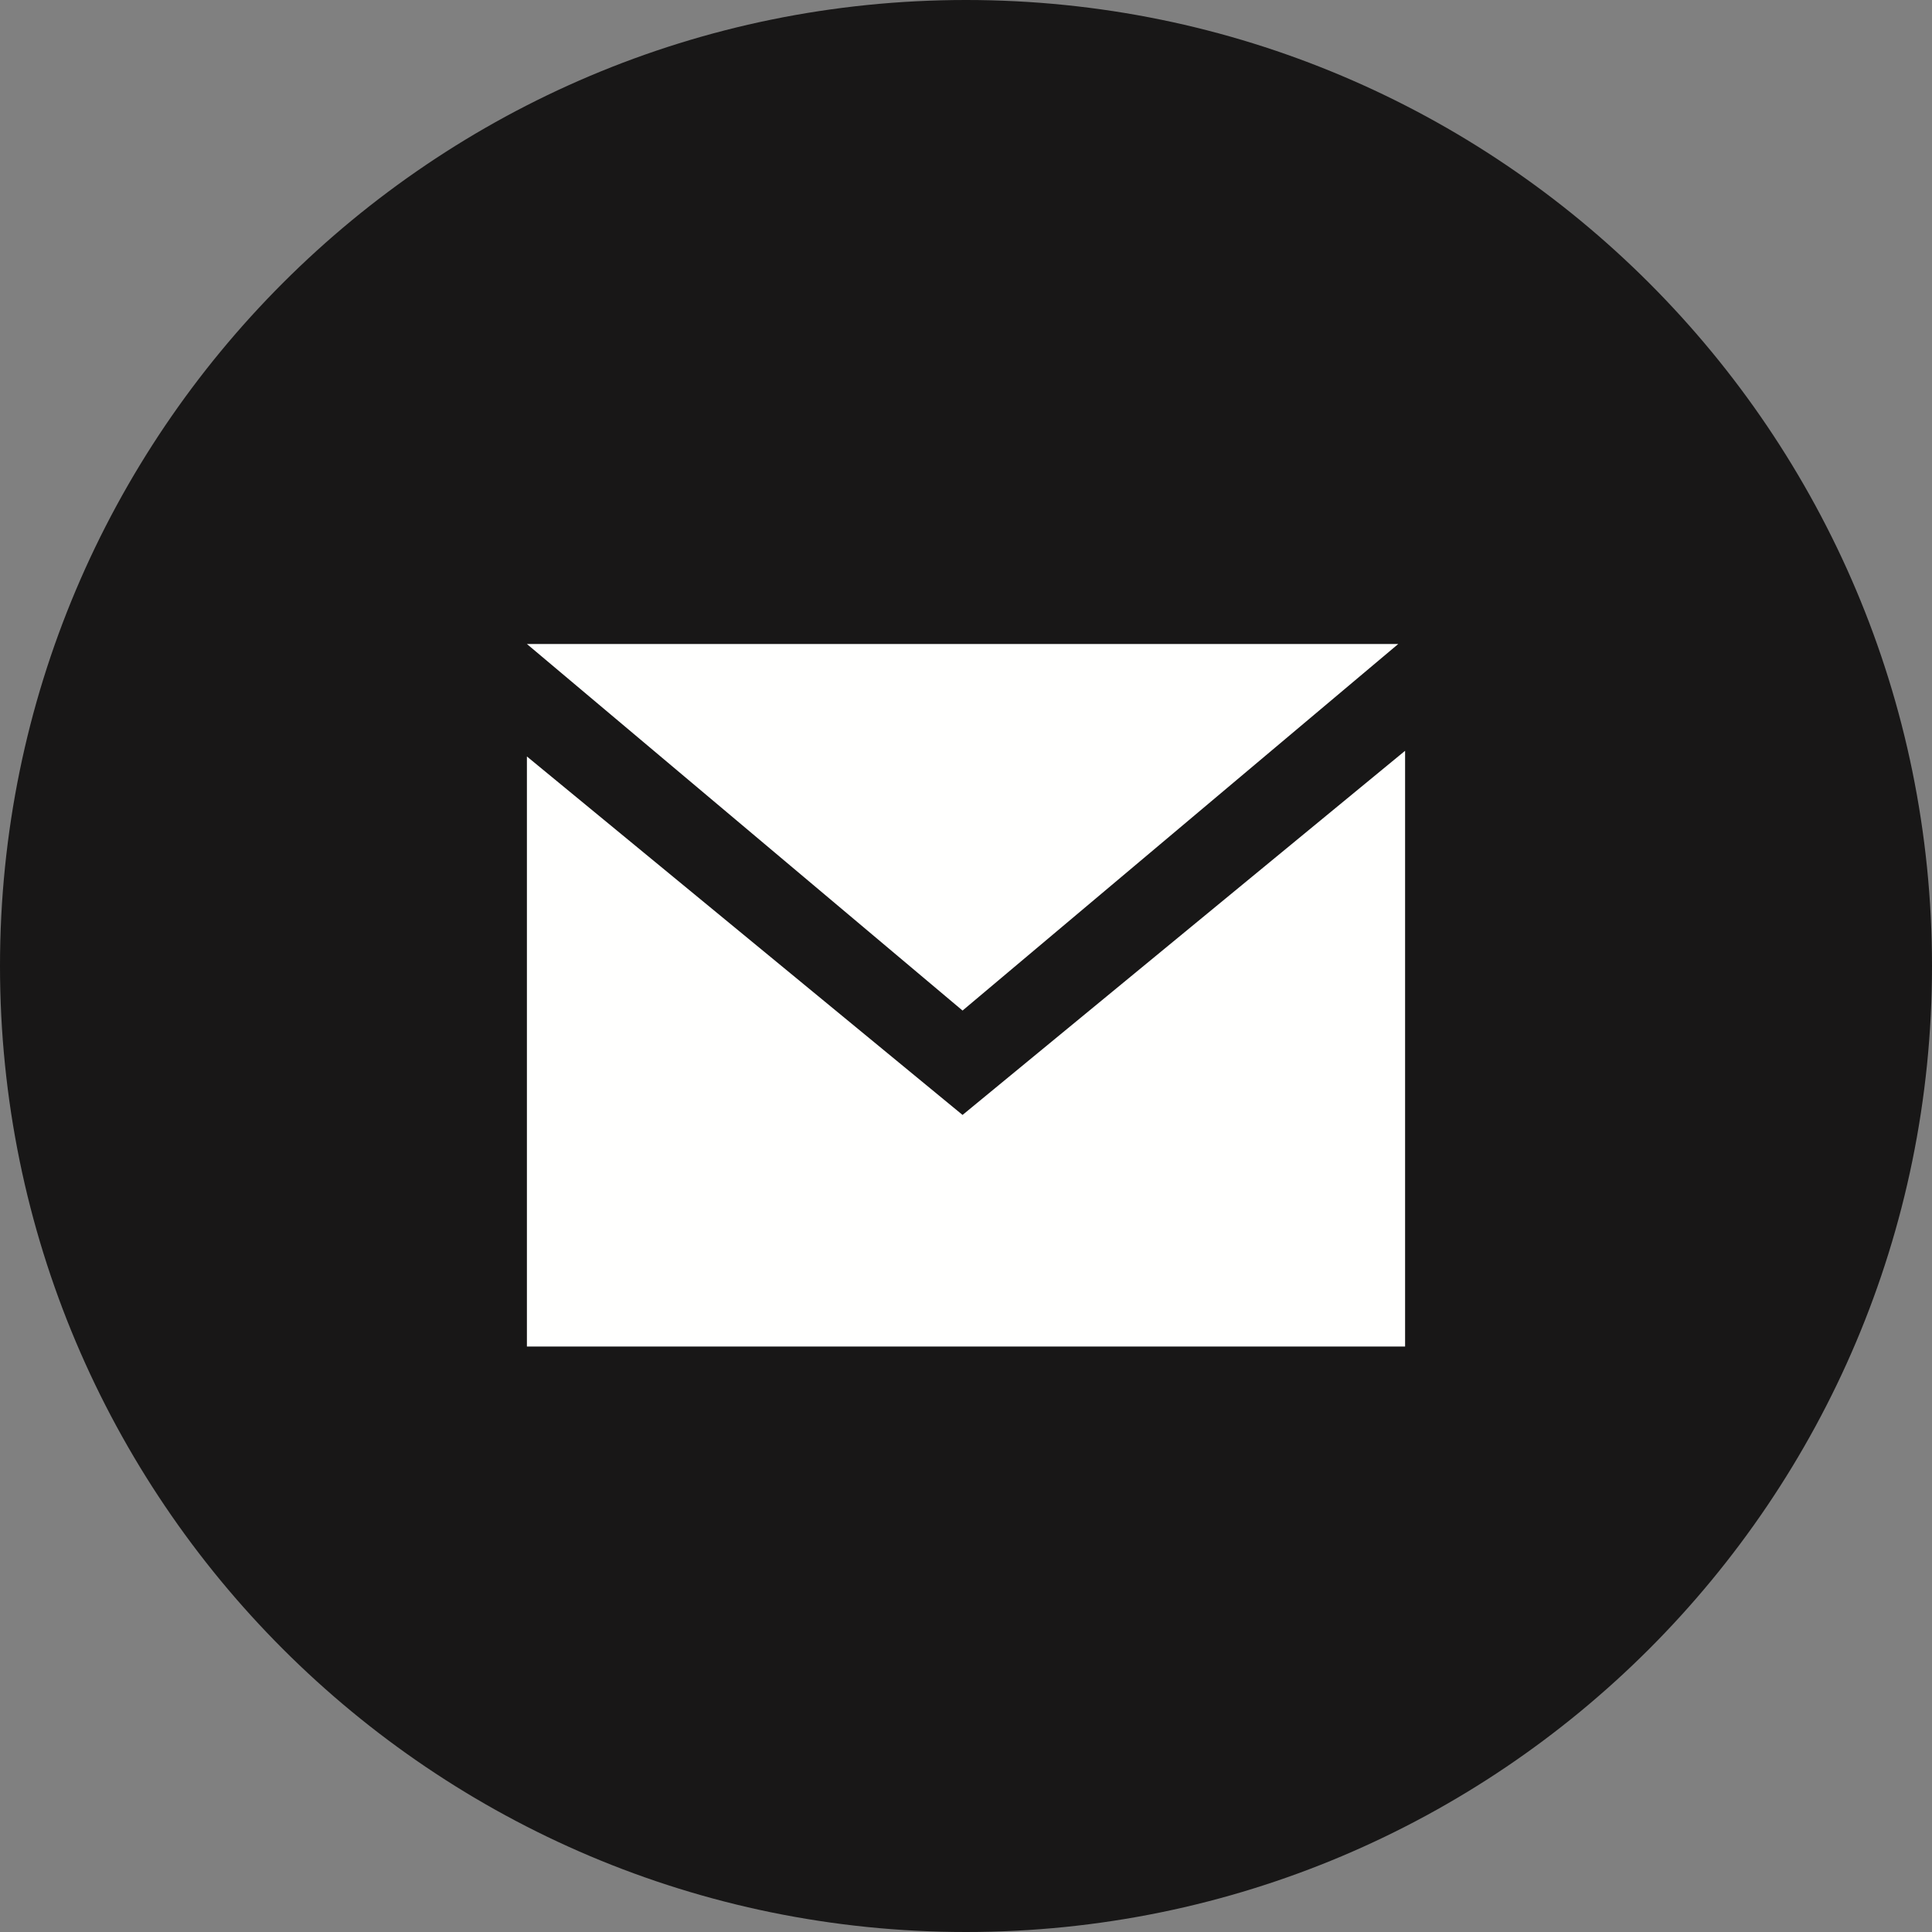 <?xml version="1.0" encoding="UTF-8"?>
<svg width="33px" height="33px" viewBox="0 0 33 33" version="1.1" xmlns="http://www.w3.org/2000/svg" xmlns:xlink="http://www.w3.org/1999/xlink">
    <rect x="0" y="0" width="33" height="33" fill="#808080" stroke="none"/>
    <!-- Generator: Sketch 63.1 (92452) - https://sketch.com -->
    <title>icon_sharing_email</title>
    <desc>Created with Sketch.</desc>
    <g id="desktop" stroke="none" stroke-width="1" fill="none" fill-rule="evenodd">
        <g id="sharingPanel320" transform="translate(-144, 0)">
            <g id="icon_sharing_email">
                <g transform="translate(144, 0)">
                    <path d="M16.5,33 C25.613,33 33,25.613 33,16.5 C33,7.387 25.613,0 16.5,0 C7.387,0 0,7.387 0,16.5 C0,25.613 7.387,33 16.5,33" id="Fill-19" fill="#181717"></path>
                    <path d="M16.441,17.261 L23.883,11 L9,11 L16.441,17.261 Z M9,12.921 L9,23 L24,23 L24,12.824 L16.441,19.044 L9,12.921 Z" id="Fill-20" fill="#FFFFFE"></path>
                </g>
            </g>
        </g>
    </g>
</svg>